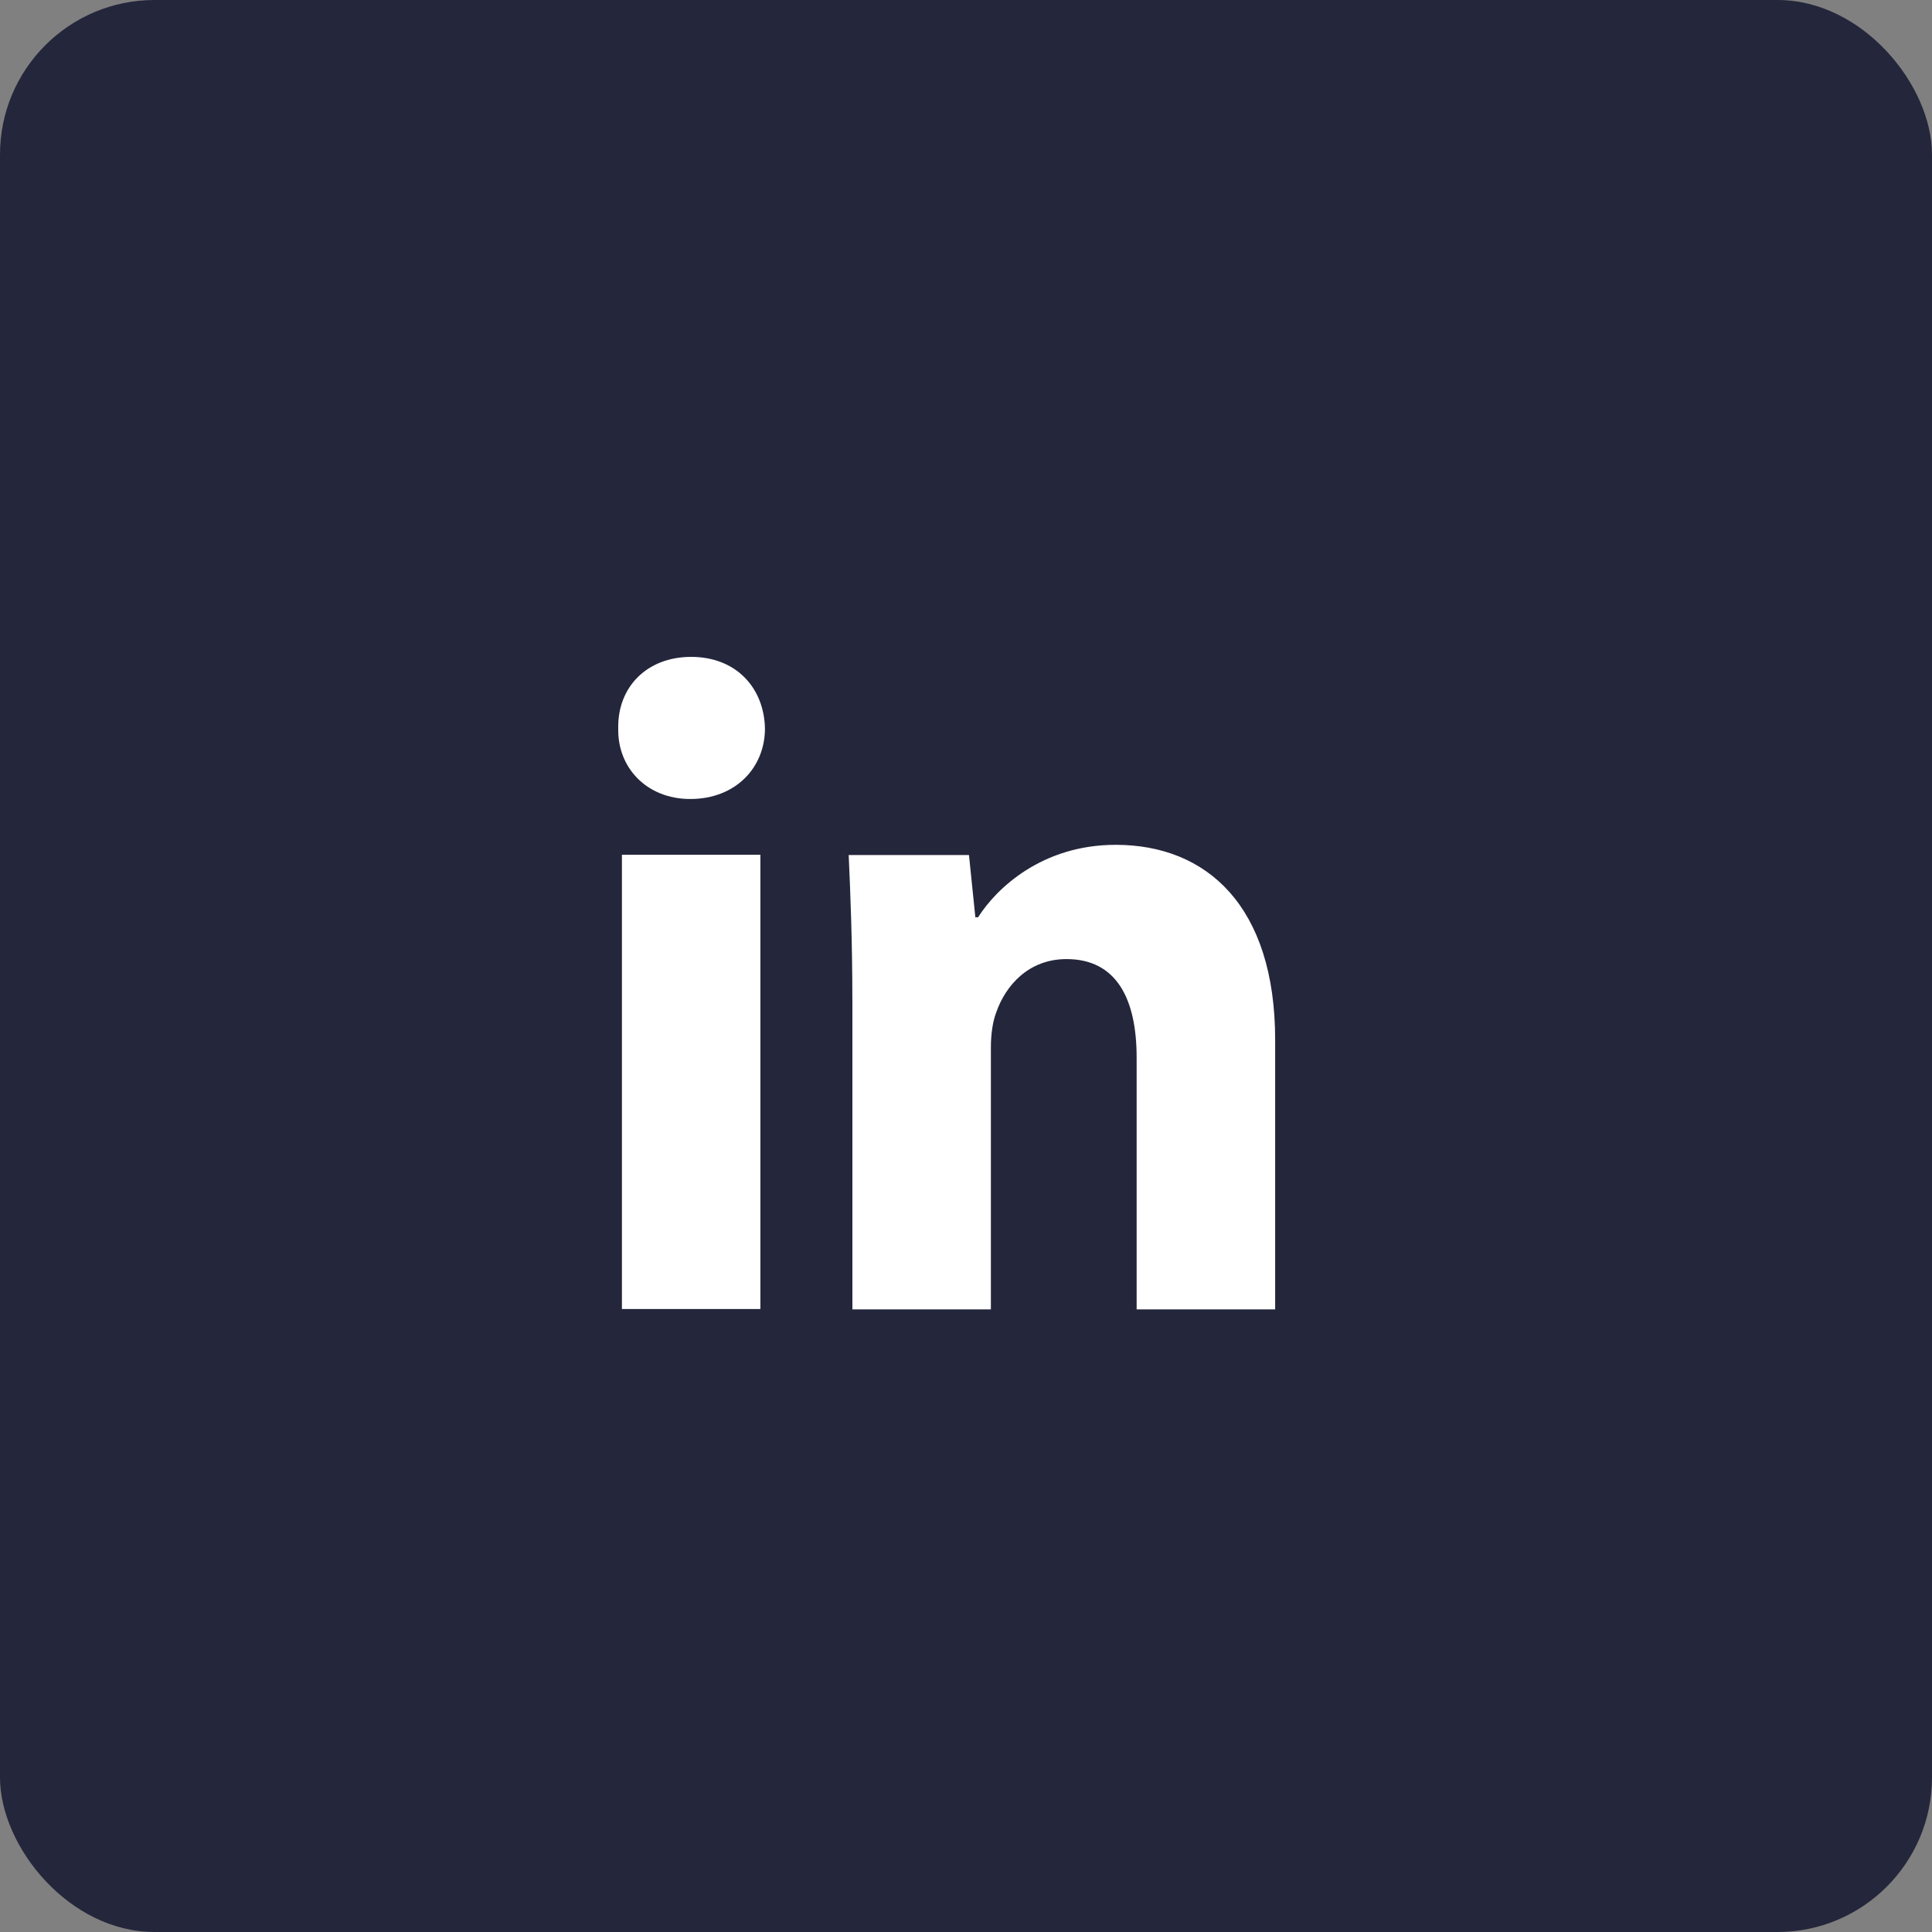 <svg width="50" height="50" viewBox="0 0 50 50" fill="none" xmlns="http://www.w3.org/2000/svg">
<rect x="0" y="0" width="50" height="50" fill="#808080" stroke="none"/>
<rect width="50" height="50" rx="4" fill="#24263B"/>
<path fill-rule="evenodd" clip-rule="evenodd" d="M19.797 18.852C19.797 19.861 19.043 20.678 17.864 20.678C16.731 20.678 15.977 19.861 16 18.852C15.977 17.793 16.731 17 17.887 17C19.043 17 19.774 17.793 19.797 18.852ZM16.095 33.878V22.121H19.679V33.877H16.095V33.878Z" fill="white"/>
<path fill-rule="evenodd" clip-rule="evenodd" d="M22.059 25.879C22.059 24.412 22.011 23.162 21.964 22.128H25.077L25.242 23.739H25.313C25.785 22.993 26.964 21.864 28.874 21.864C31.232 21.864 33.001 23.451 33.001 26.912V33.886H29.416V27.37C29.416 25.854 28.898 24.821 27.601 24.821C26.61 24.821 26.021 25.518 25.786 26.191C25.691 26.432 25.644 26.768 25.644 27.105V33.886H22.06V25.879H22.059Z" fill="white"/>
</svg>
